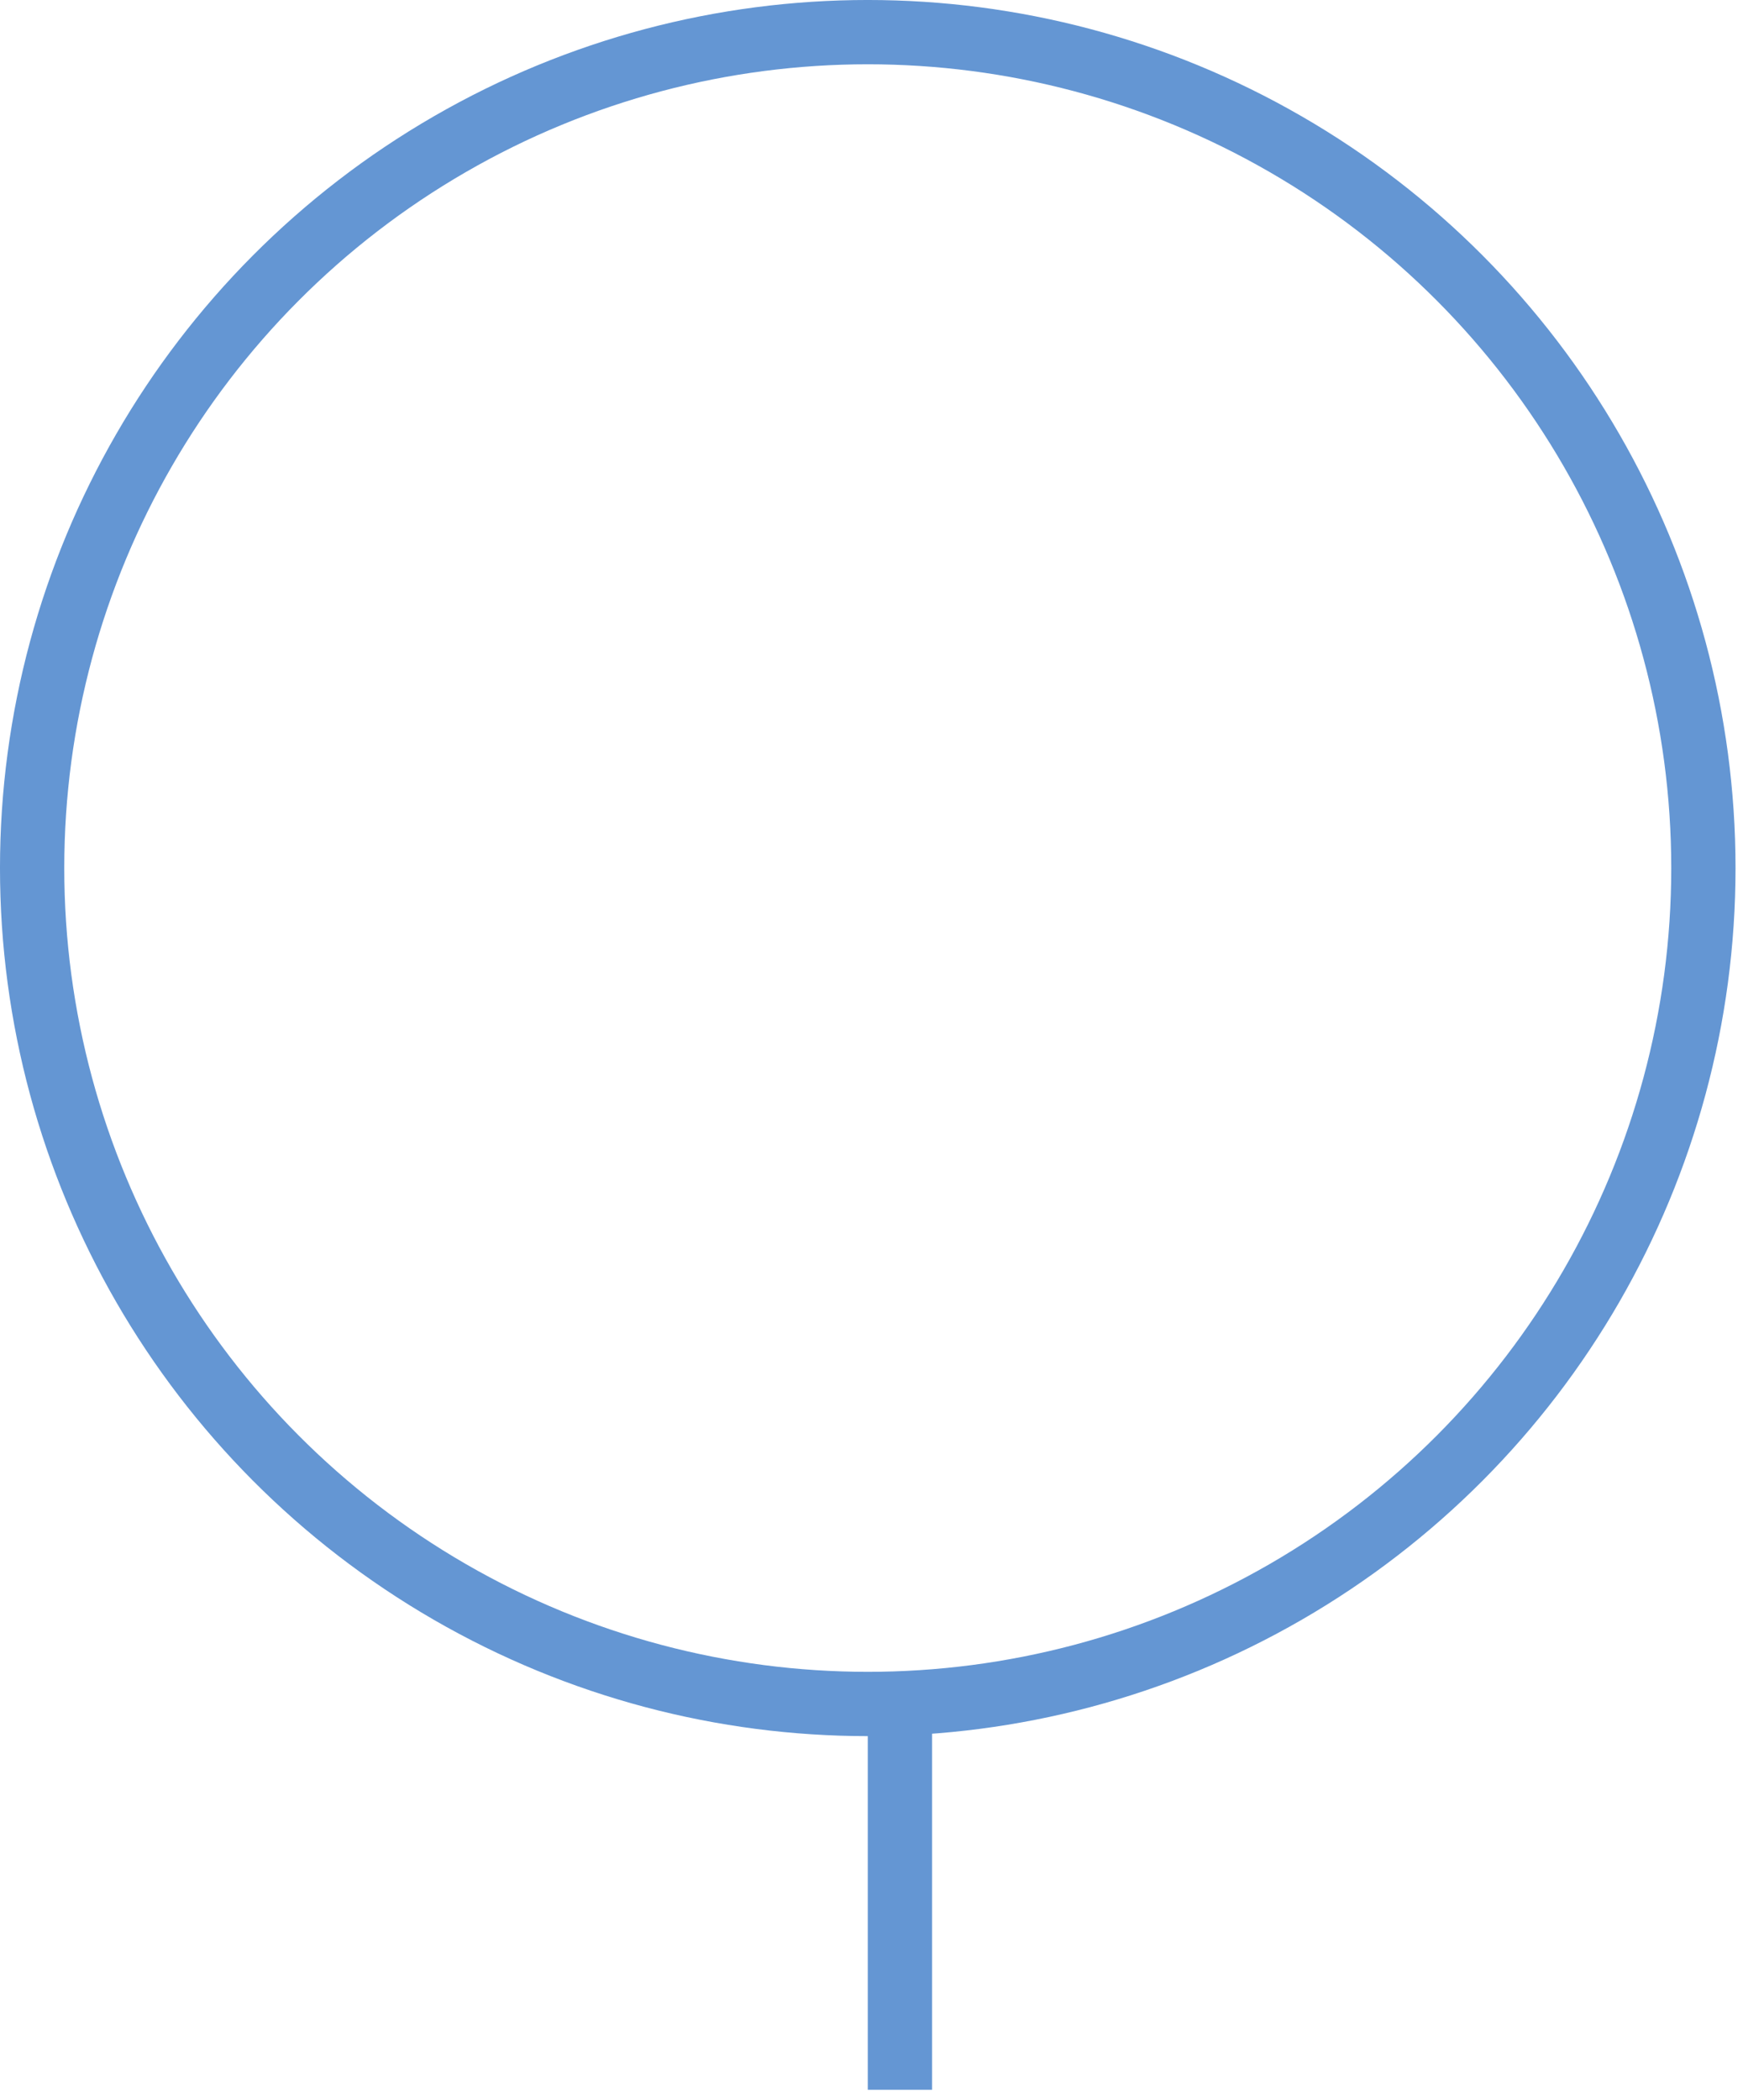 <svg preserveAspectRatio="none" width="100%" height="100%" overflow="visible" style="display: block;" viewBox="0 0 88 106" fill="none" xmlns="http://www.w3.org/2000/svg">
<g id="Group 11364">
<circle id="Ellipse 11" cx="43.811" cy="43.811" r="42.189" stroke="#6496D3" stroke-width="3.245"/>
<path id="Vector 19" d="M45.434 86V105.472" stroke="#6496D3" stroke-width="3.245"/>
</g>
</svg>
